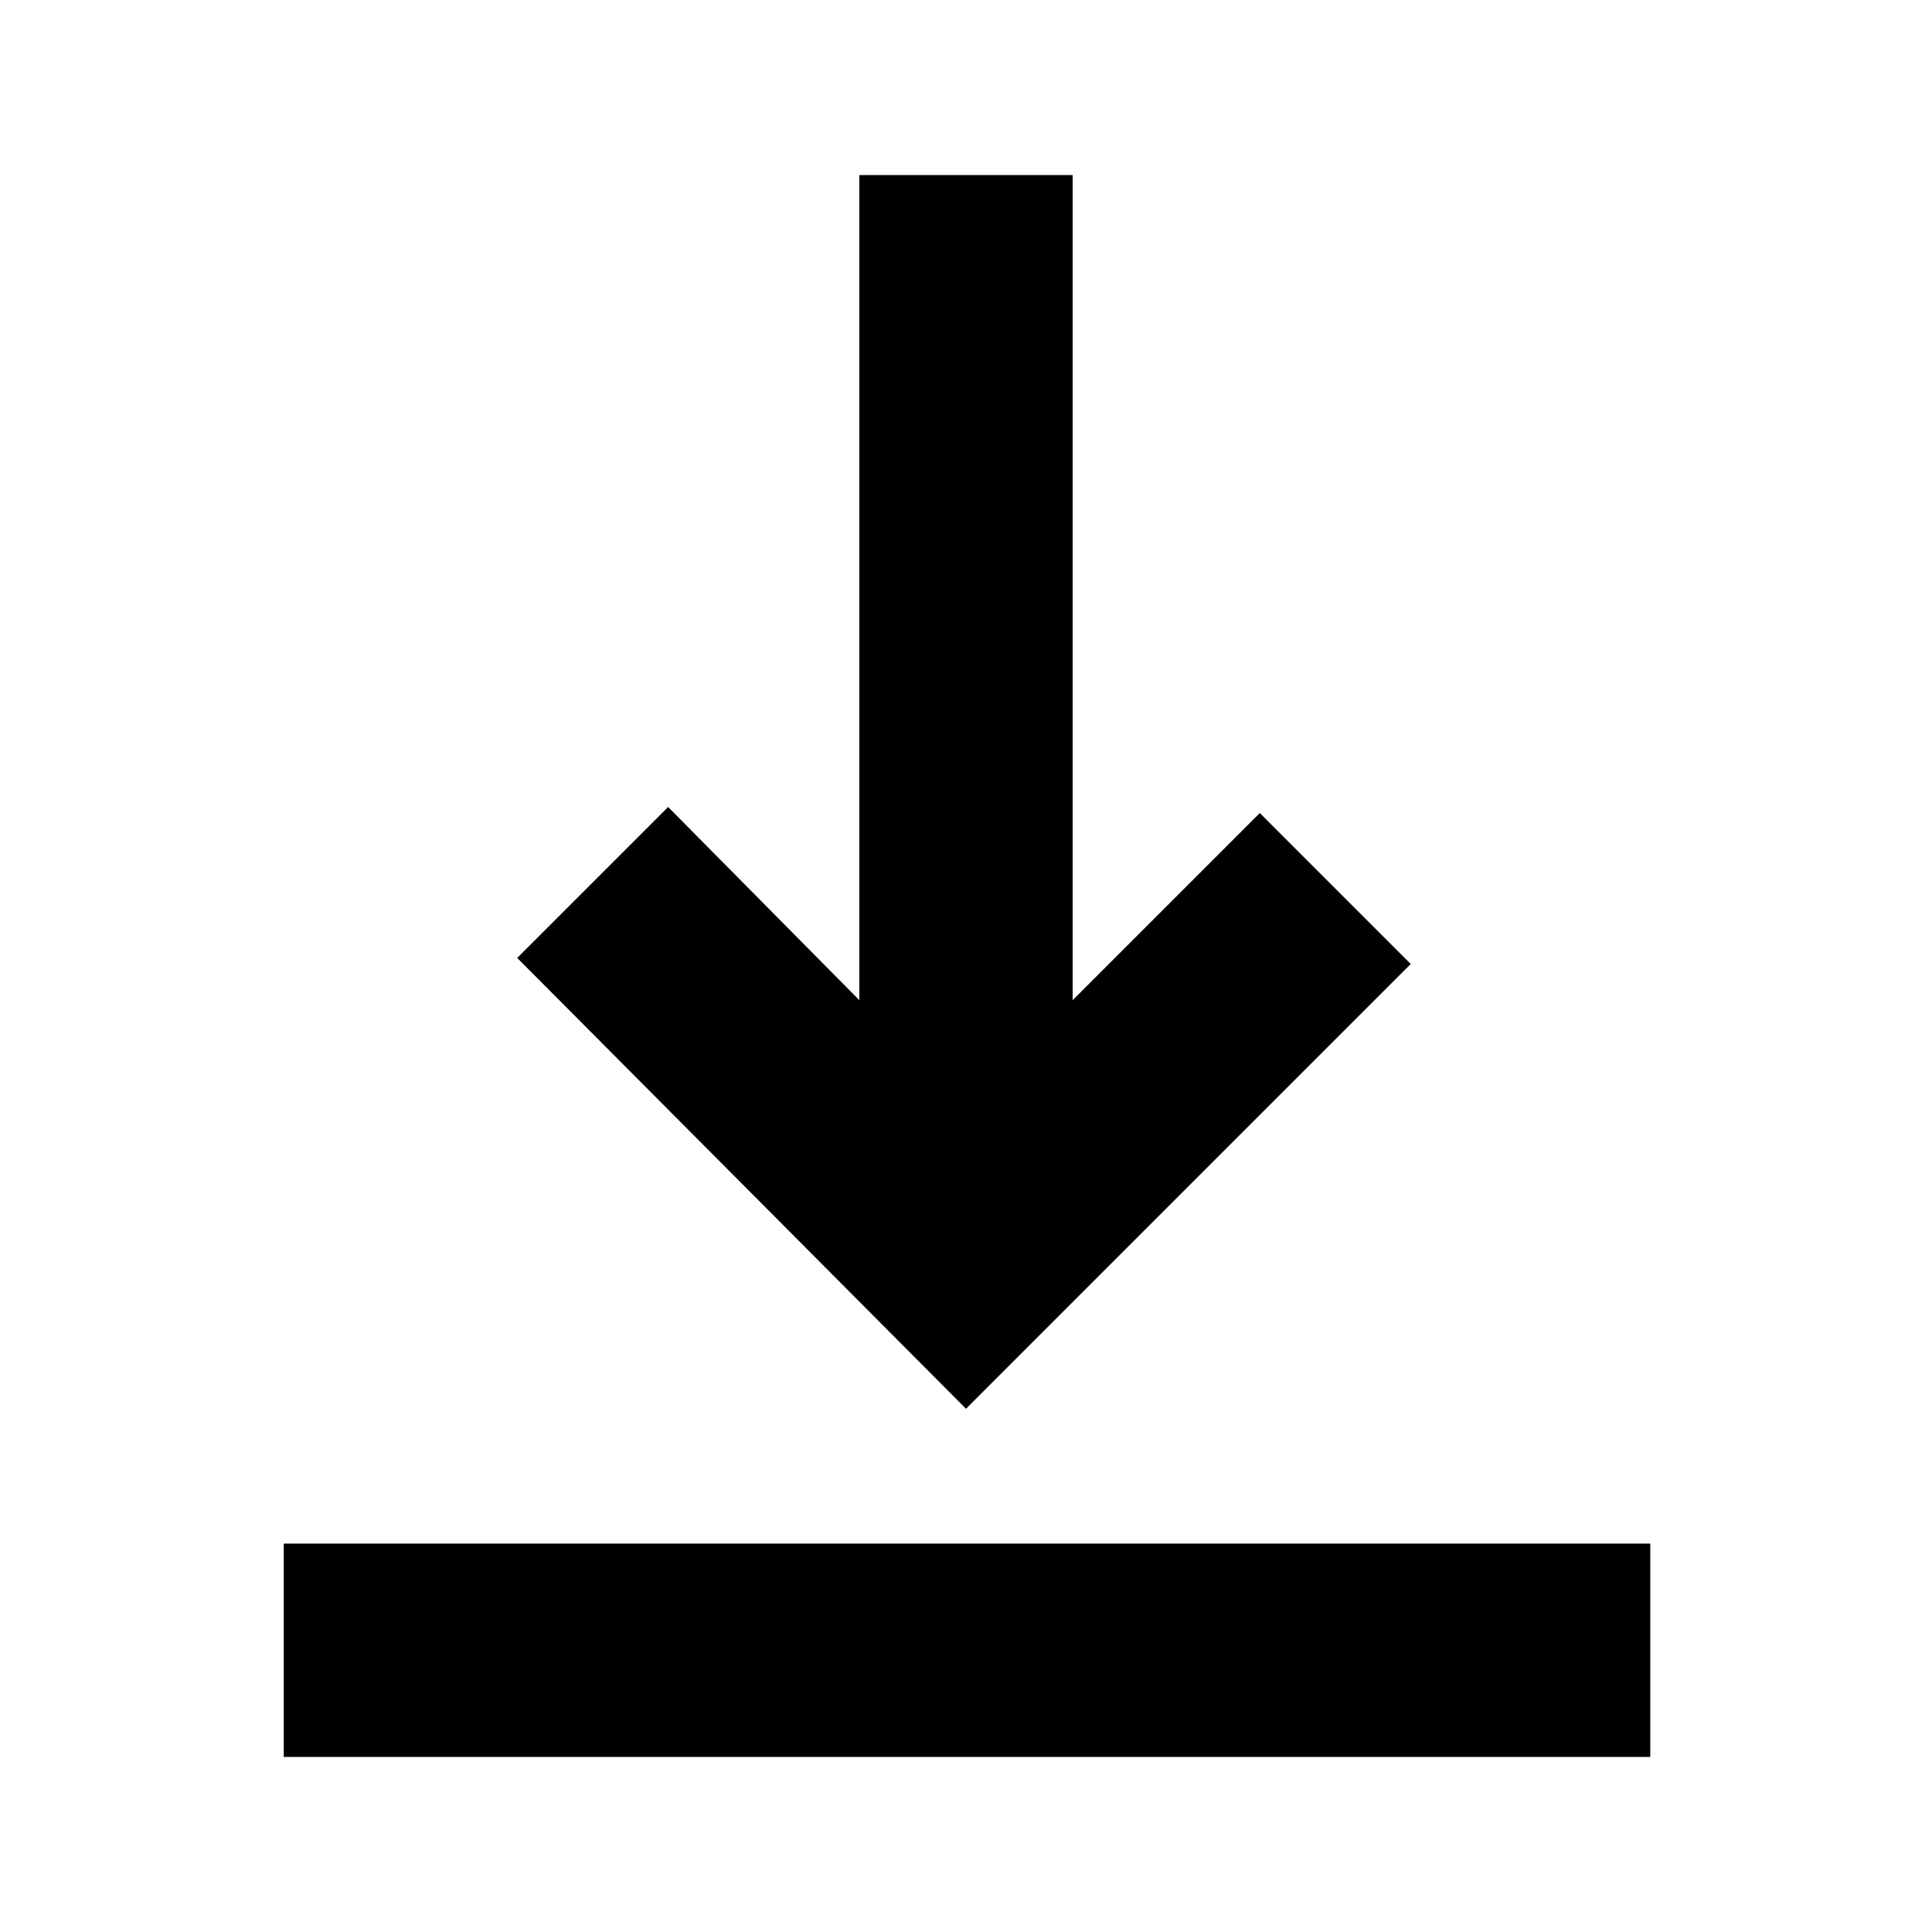 <svg xmlns="http://www.w3.org/2000/svg" height="40" width="40"><path d="M5.875 36.375v-4.417h28.292v4.417ZM20 29.167l-9.292-9.334 3.125-3.125 3.959 4V3.625h4.416v17.083l3.875-3.875 3.125 3.125Z"/></svg>